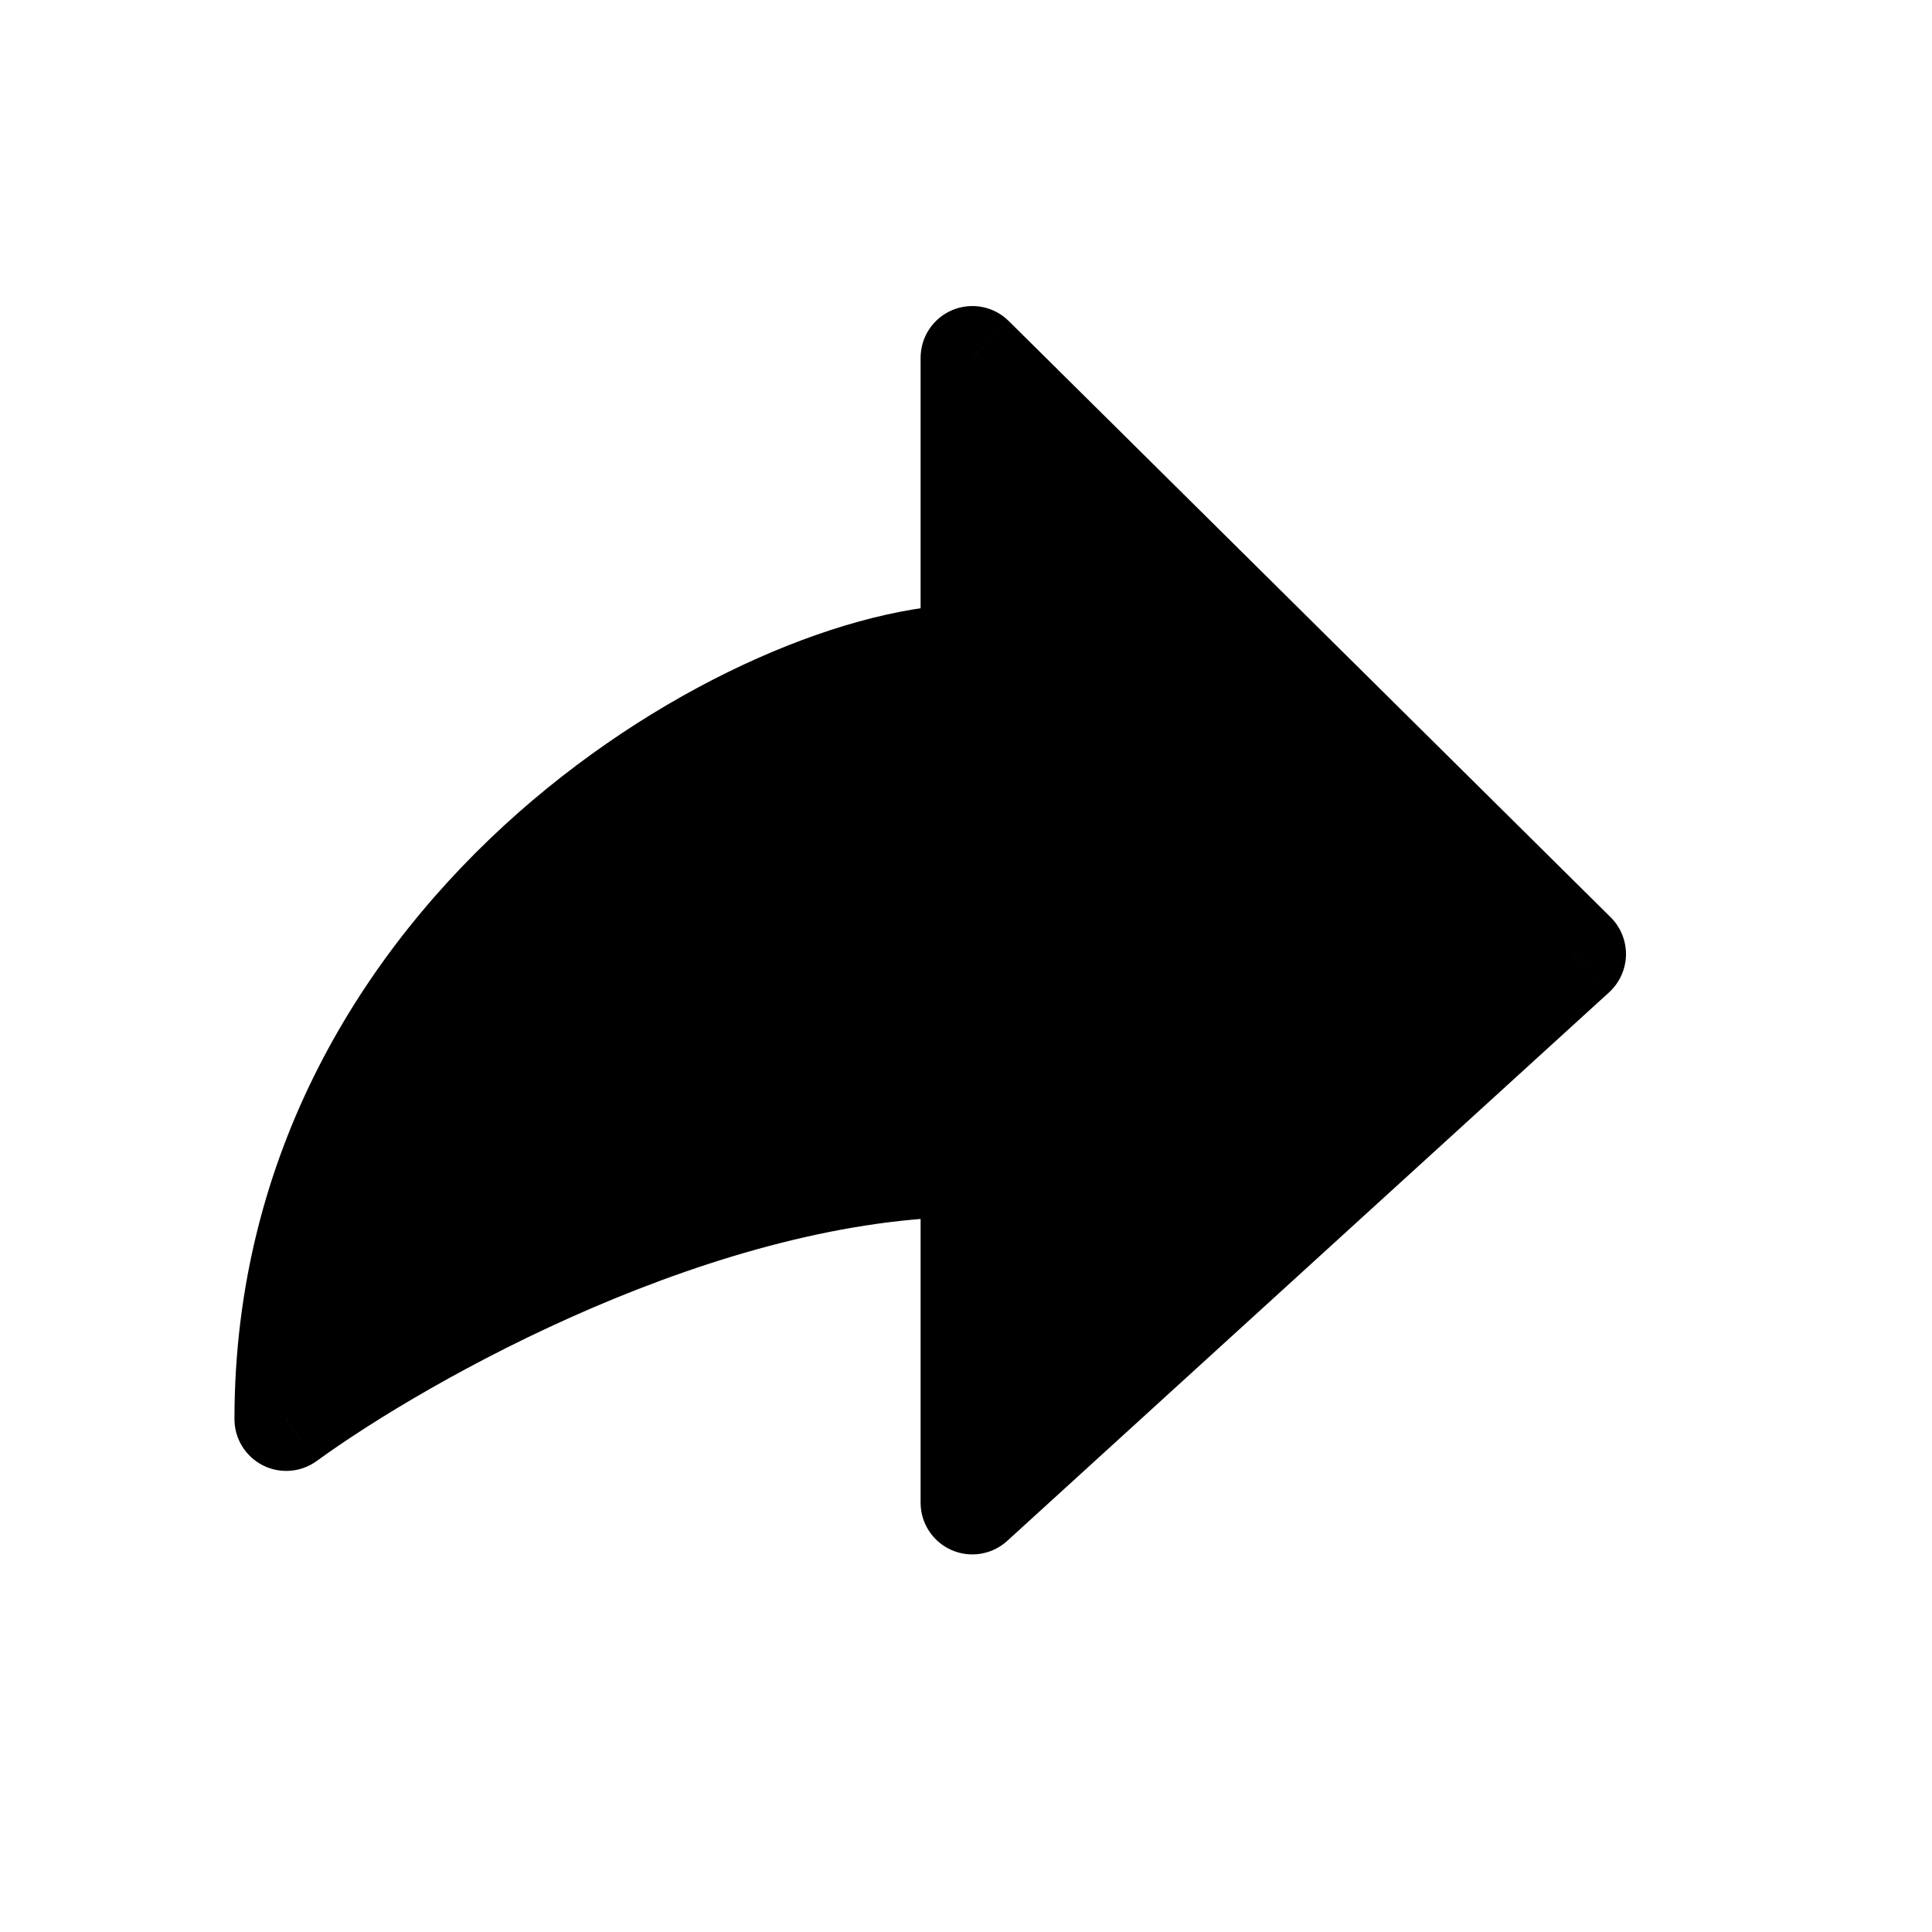 <svg width="28" height="28" viewBox="0 0 28 28" fill="none" xmlns="http://www.w3.org/2000/svg">
<path d="M4.148 20.568C4.148 13.378 11.126 9.506 14.092 9.506V5.185L22.815 13.827L14.092 21.778V16.885C10.184 16.885 5.835 19.34 4.148 20.568Z" fill="currentColor"/>
<path d="M14.092 9.506V10.256H14.842V9.506H14.092ZM4.148 20.568H3.398C3.398 20.85 3.557 21.108 3.808 21.236C4.059 21.364 4.361 21.34 4.59 21.174L4.148 20.568ZM14.092 16.885H14.842V16.135H14.092V16.885ZM14.092 21.778H13.342C13.342 22.075 13.517 22.344 13.789 22.464C14.061 22.584 14.378 22.532 14.597 22.332L14.092 21.778ZM22.815 13.827L23.32 14.382C23.472 14.243 23.56 14.048 23.565 13.843C23.569 13.637 23.489 13.439 23.343 13.294L22.815 13.827ZM14.092 5.185L14.62 4.653C14.405 4.439 14.083 4.377 13.803 4.493C13.524 4.61 13.342 4.883 13.342 5.185H14.092ZM14.092 8.756C12.371 8.756 9.716 9.834 7.512 11.778C5.276 13.751 3.398 16.708 3.398 20.568H4.898C4.898 17.238 6.509 14.664 8.504 12.903C10.531 11.115 12.848 10.256 14.092 10.256V8.756ZM4.59 21.174C5.388 20.593 6.849 19.7 8.583 18.955C10.324 18.208 12.281 17.635 14.092 17.635V16.135C11.995 16.135 9.824 16.79 7.991 17.577C6.152 18.367 4.594 19.316 3.707 19.962L4.59 21.174ZM13.342 16.885V21.778H14.842V16.885H13.342ZM23.343 13.294L14.62 4.653L13.564 5.718L22.287 14.36L23.343 13.294ZM13.342 5.185V9.506H14.842V5.185H13.342ZM22.31 13.273L13.587 21.224L14.597 22.332L23.32 14.382L22.31 13.273Z" fill="currentColor"/>
</svg>
